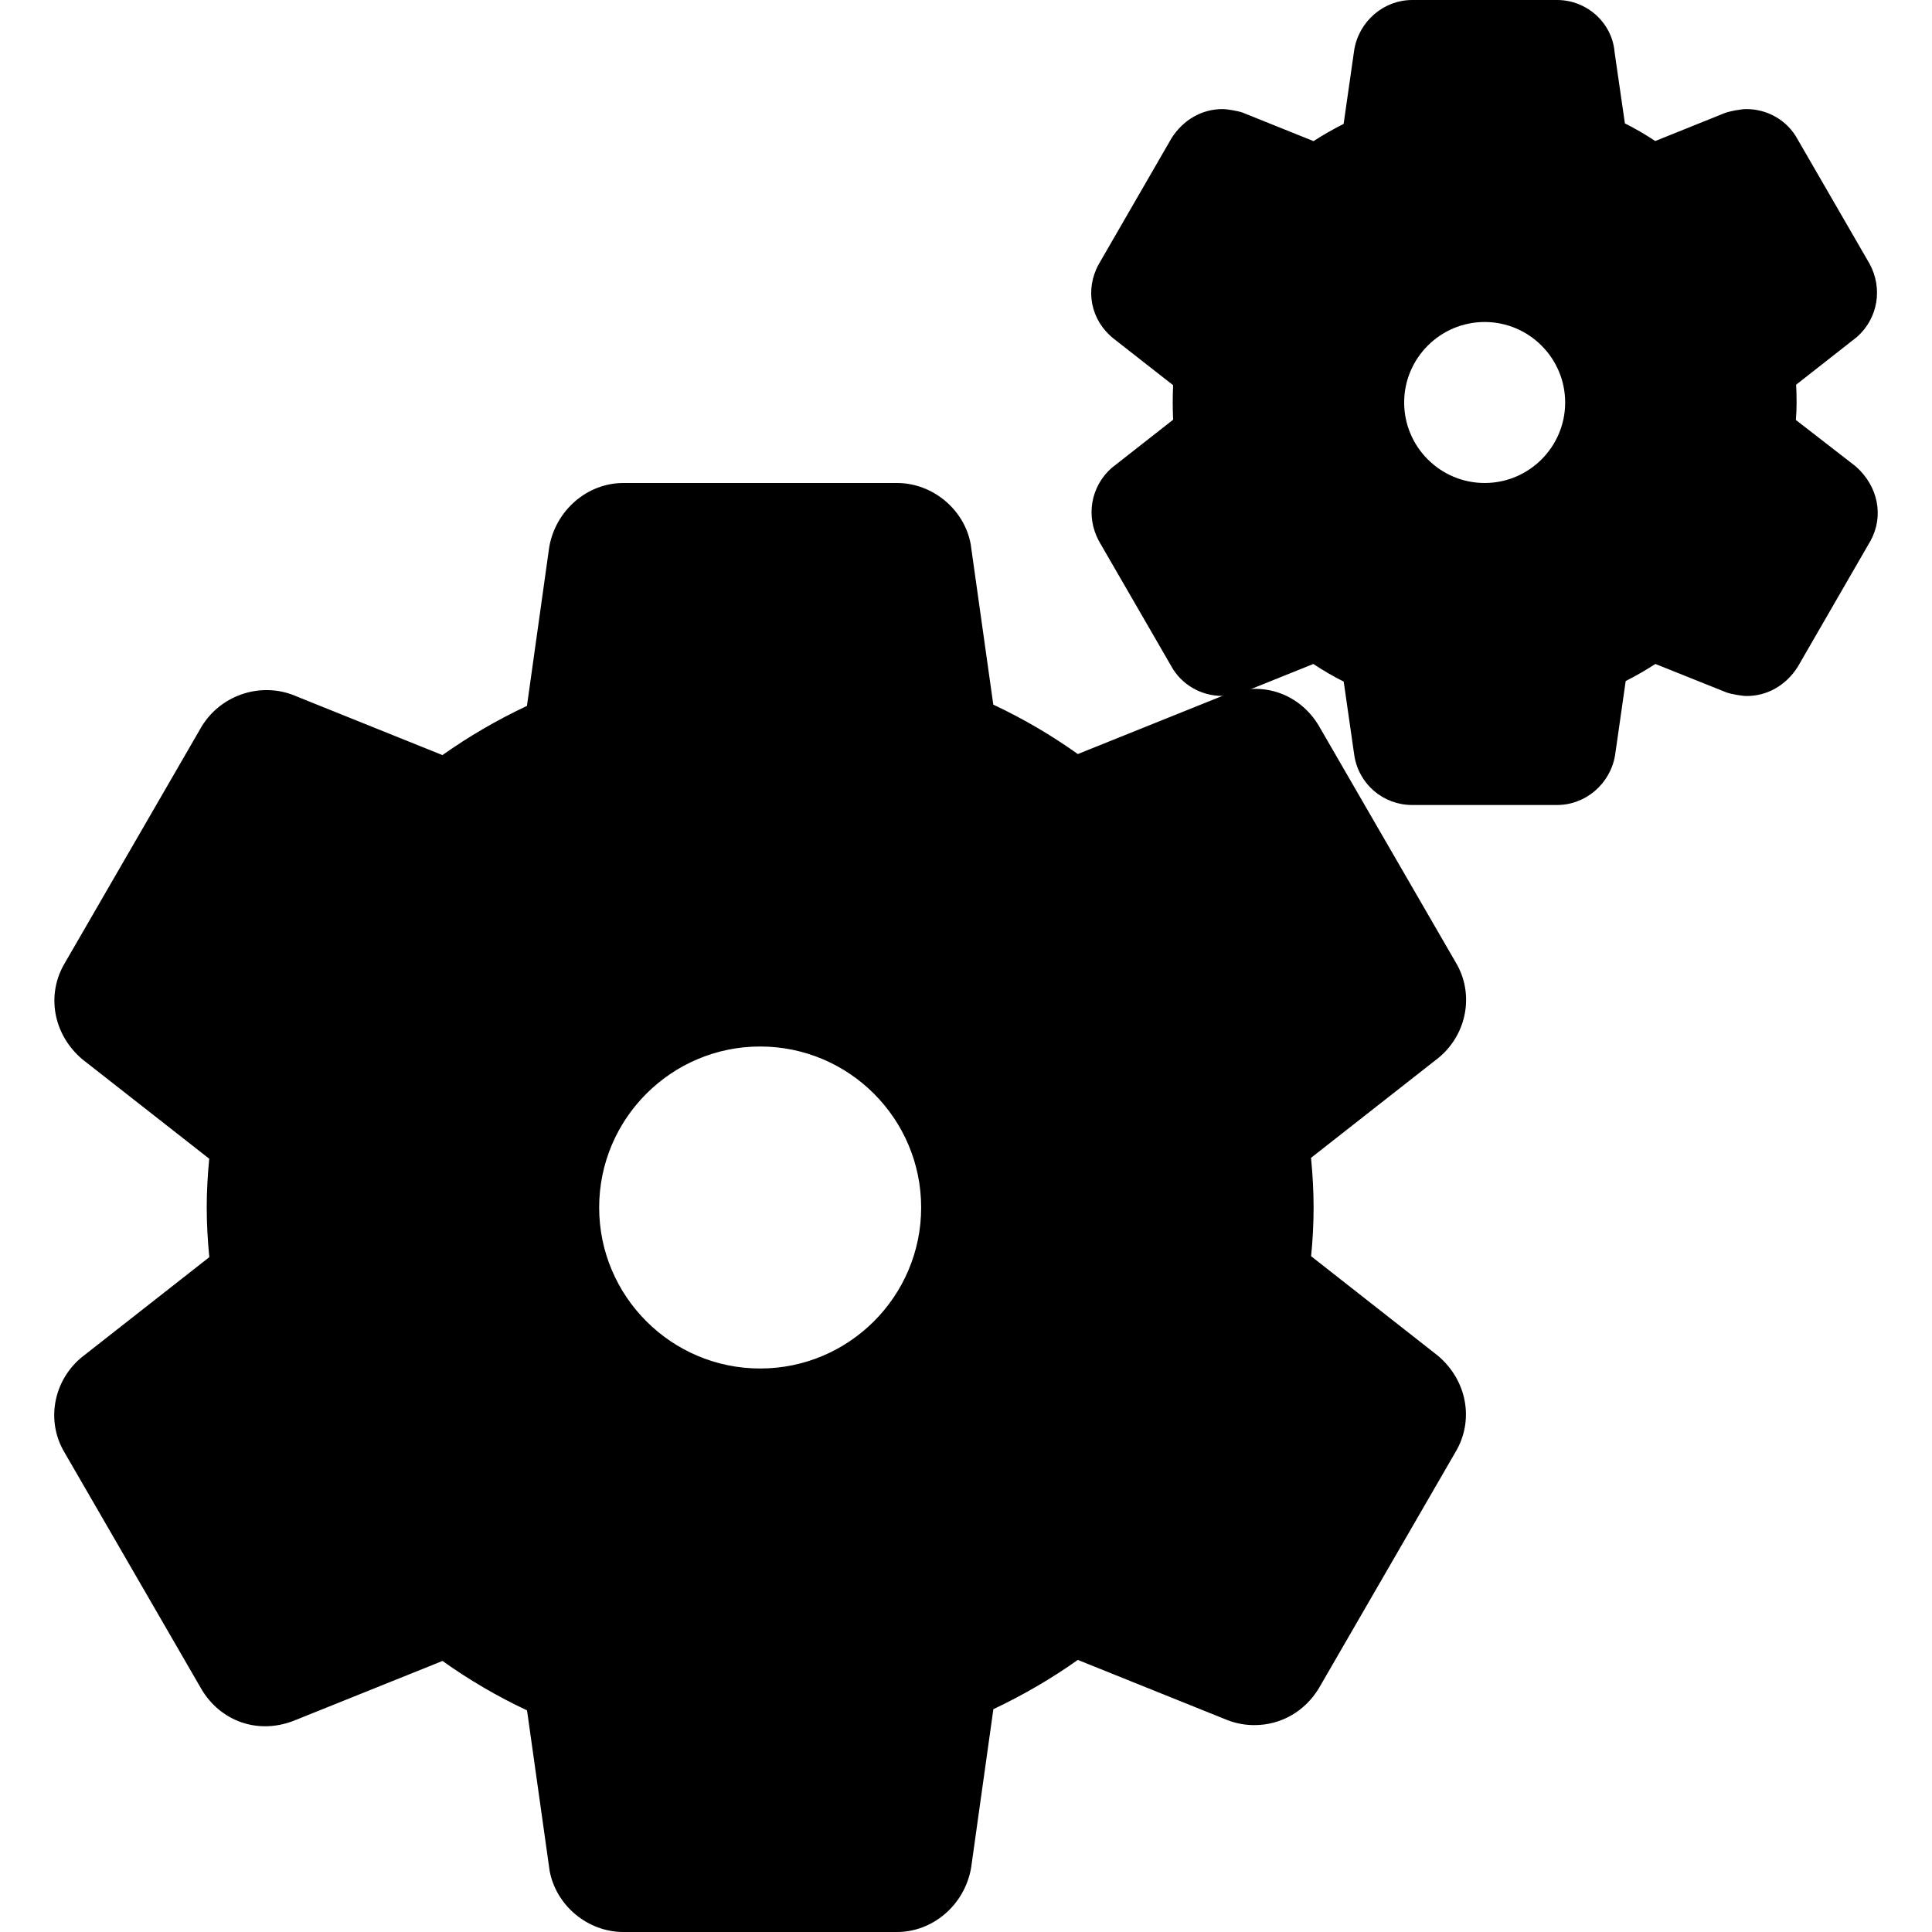 <?xml version="1.0" encoding="iso-8859-1"?>
<!-- Generator: Adobe Illustrator 19.0.0, SVG Export Plug-In . SVG Version: 6.00 Build 0)  -->
<svg version="1.1" id="Layer_1" xmlns="http://www.w3.org/2000/svg" xmlns:xlink="http://www.w3.org/1999/xlink" x="0px" y="0px"
	 viewBox="0 0 24 24" style="enable-background:new 0 0 24 24;" xml:space="preserve">
<g>
	<path d="M16.287,15.605c0.02-0.199,0.031-0.402,0.031-0.605c0-0.206-0.012-0.411-0.032-0.617l1.591-1.248
		c0.352-0.297,0.437-0.796,0.207-1.179l-1.704-2.945c-0.229-0.38-0.679-0.56-1.138-0.389l-1.853,0.745
		c-0.333-0.237-0.68-0.44-1.05-0.614l-0.281-1.995C11.978,6.327,11.584,6,11.143,6h-3.4c-0.444,0-0.838,0.334-0.92,0.794
		L6.546,8.769C6.172,8.945,5.821,9.15,5.496,9.38L3.632,8.63c-0.415-0.154-0.896,0.01-1.13,0.4l-1.696,2.932
		c-0.234,0.39-0.148,0.888,0.217,1.197l1.576,1.235C2.58,14.594,2.568,14.797,2.568,15c0,0.206,0.012,0.411,0.032,0.617
		l-1.591,1.248c-0.352,0.297-0.437,0.796-0.207,1.179l1.704,2.945c0.229,0.381,0.68,0.563,1.138,0.389l1.853-0.745
		c0.333,0.237,0.68,0.44,1.05,0.614l0.281,1.995C6.909,23.673,7.302,24,7.743,24h3.4c0.444,0,0.838-0.334,0.92-0.794l0.277-1.974
		c0.374-0.177,0.725-0.382,1.049-0.612l1.864,0.75c0.105,0.04,0.216,0.06,0.329,0.06c0.329,0,0.627-0.169,0.802-0.459l1.696-2.932
		c0.234-0.39,0.148-0.888-0.217-1.197L16.287,15.605z M9.443,17c-1.103,0-2-0.897-2-2s0.897-2,2-2s2,0.897,2,2S10.546,17,9.443,17z"
		/>
	<path d="M23.052,5.793l-0.743-0.576C22.315,5.146,22.318,5.074,22.318,5c0-0.075-0.002-0.148-0.006-0.221l0.757-0.594
		c0.258-0.23,0.324-0.601,0.154-0.911l-0.894-1.546c-0.125-0.23-0.369-0.373-0.635-0.373c-0.064,0-0.21,0.026-0.27,0.05
		l-0.862,0.347c-0.125-0.083-0.25-0.156-0.377-0.219l-0.128-0.884C20.028,0.285,19.714,0,19.343,0h-1.8
		c-0.352,0-0.66,0.261-0.72,0.618l-0.132,0.921c-0.132,0.067-0.256,0.138-0.374,0.214l-0.88-0.354
		c-0.055-0.02-0.191-0.044-0.25-0.044c-0.252,0-0.485,0.128-0.634,0.362l-0.905,1.567c-0.173,0.316-0.1,0.693,0.184,0.921
		l0.741,0.58C14.57,4.856,14.568,4.927,14.568,5c0,0.073,0.002,0.144,0.005,0.214l-0.764,0.599c-0.259,0.23-0.326,0.601-0.155,0.913
		l0.894,1.546c0.125,0.23,0.369,0.373,0.635,0.373c0.064,0,0.21-0.026,0.27-0.05l0.862-0.347c0.125,0.083,0.25,0.156,0.377,0.219
		l0.133,0.926C16.884,9.745,17.186,10,17.543,10h1.8c0.352,0,0.66-0.261,0.72-0.618l0.132-0.922
		c0.131-0.066,0.254-0.138,0.369-0.212l0.884,0.354c0.055,0.02,0.191,0.044,0.25,0.044c0.252,0,0.485-0.128,0.634-0.362l0.906-1.569
		C23.402,6.413,23.335,6.043,23.052,5.793z M18.443,6c-0.551,0-1-0.449-1-1s0.449-1,1-1s1,0.449,1,1S18.995,6,18.443,6z"/>
</g>
<g>
</g>
<g>
</g>
<g>
</g>
<g>
</g>
<g>
</g>
<g>
</g>
<g>
</g>
<g>
</g>
<g>
</g>
<g>
</g>
<g>
</g>
<g>
</g>
<g>
</g>
<g>
</g>
<g>
</g>
</svg>
